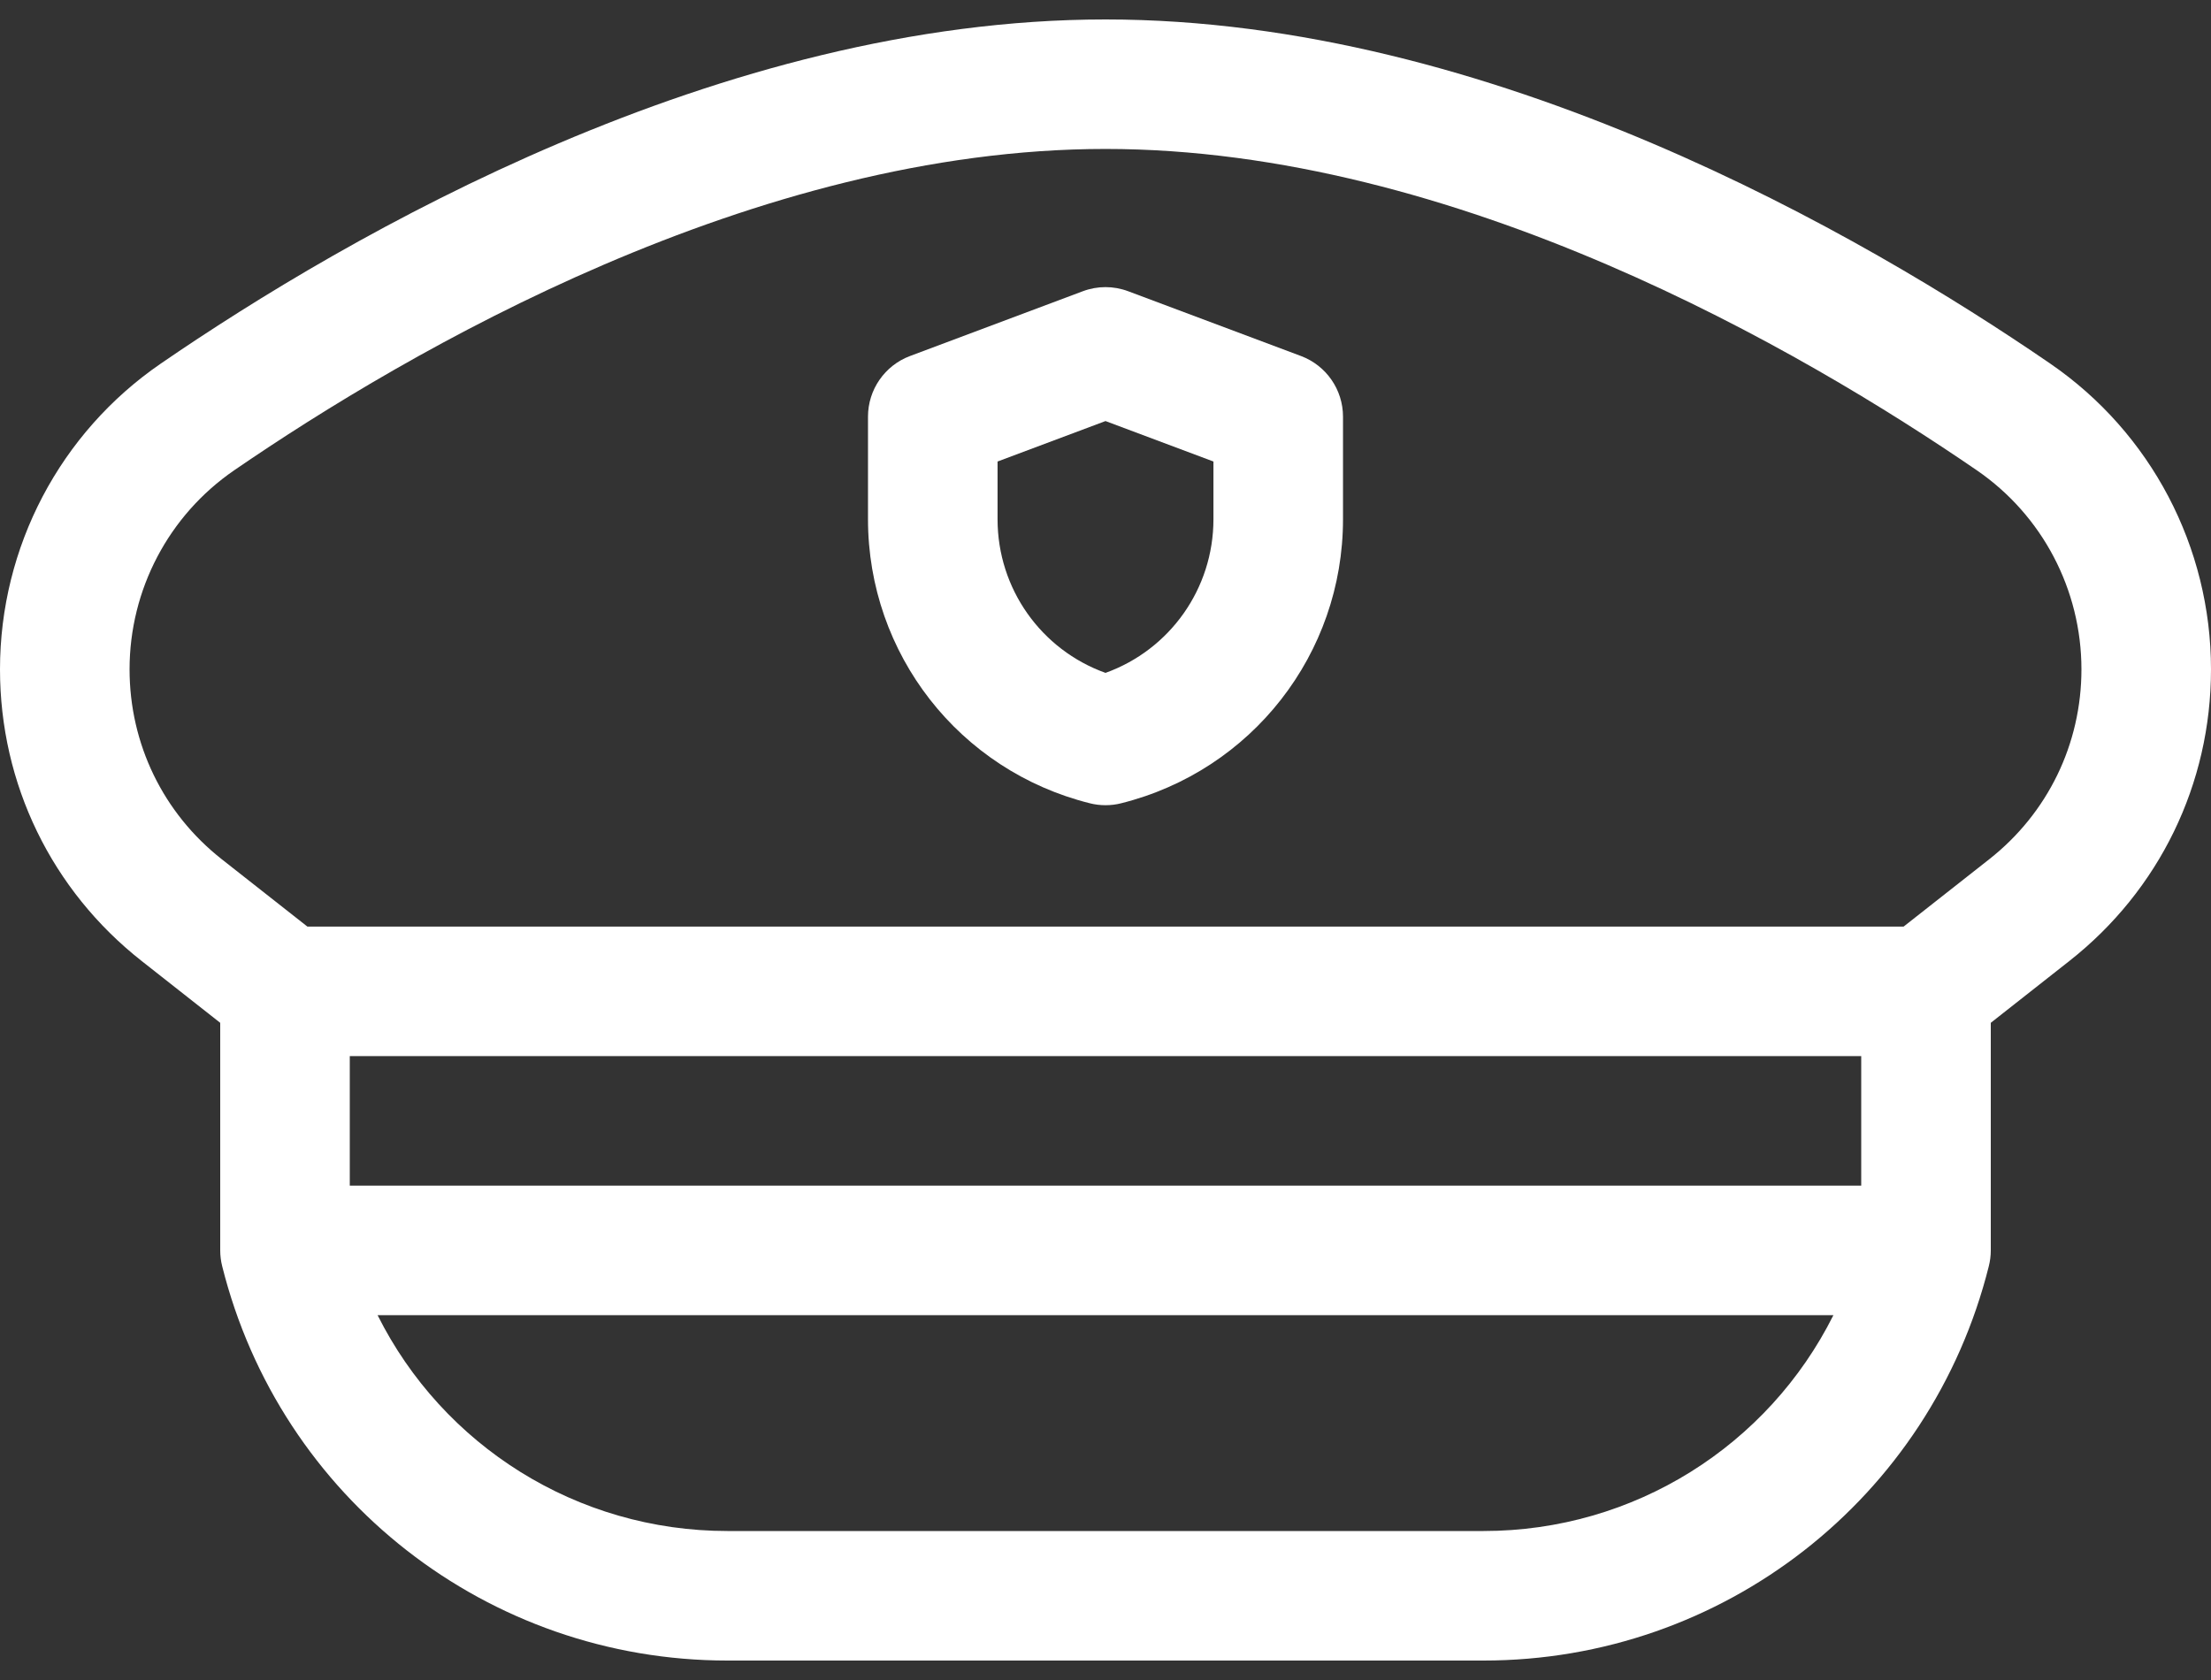 <svg width="50" height="38" viewBox="0 0 50 38" fill="none" xmlns="http://www.w3.org/2000/svg">
<rect x="0" y="0" width="50" height="38" fill="#333333" stroke="none"/>
<path d="M46.364 8.224C42.129 5.317 33.721 0.44 25 0.44C16.279 0.44 7.871 5.317 3.636 8.224C1.359 9.787 0 12.372 0 15.14C0 17.731 1.168 20.136 3.205 21.738L4.98 23.135V28.283C4.98 28.403 4.995 28.522 5.024 28.638C6.337 33.891 11.036 37.56 16.451 37.56H33.549C38.964 37.56 43.663 33.891 44.976 28.638C45.005 28.522 45.02 28.403 45.02 28.283V23.135L46.795 21.738C48.832 20.136 50 17.731 50 15.14C50 12.372 48.641 9.787 46.364 8.224ZM33.549 34.63H16.451C13.043 34.63 10.013 32.696 8.539 29.748H41.461C39.987 32.696 36.957 34.63 33.549 34.63ZM42.09 26.818H7.91V23.888H42.09V26.818ZM44.984 19.436L43.048 20.959H6.952L5.016 19.436C3.69 18.393 2.93 16.827 2.93 15.14C2.93 13.338 3.814 11.656 5.294 10.639C9.25 7.924 17.07 3.369 25 3.369C32.931 3.369 40.75 7.924 44.706 10.639C46.186 11.656 47.07 13.338 47.07 15.14C47.07 16.827 46.31 18.393 44.984 19.436Z" fill="white"/>
<path d="M29.421 8.053L25.514 6.588C25.183 6.463 24.817 6.463 24.486 6.588L20.579 8.053C20.008 8.267 19.629 8.814 19.629 9.424V11.745C19.629 14.79 21.692 17.431 24.645 18.169C24.762 18.199 24.881 18.213 25 18.213C25.119 18.213 25.239 18.199 25.355 18.169C28.308 17.431 30.371 14.79 30.371 11.745V9.424C30.371 8.814 29.992 8.267 29.421 8.053ZM27.441 11.745C27.441 13.318 26.454 14.697 25 15.22C23.546 14.698 22.559 13.318 22.559 11.745V10.439L25 9.524L27.441 10.439V11.745Z" fill="white"/>
</svg>
